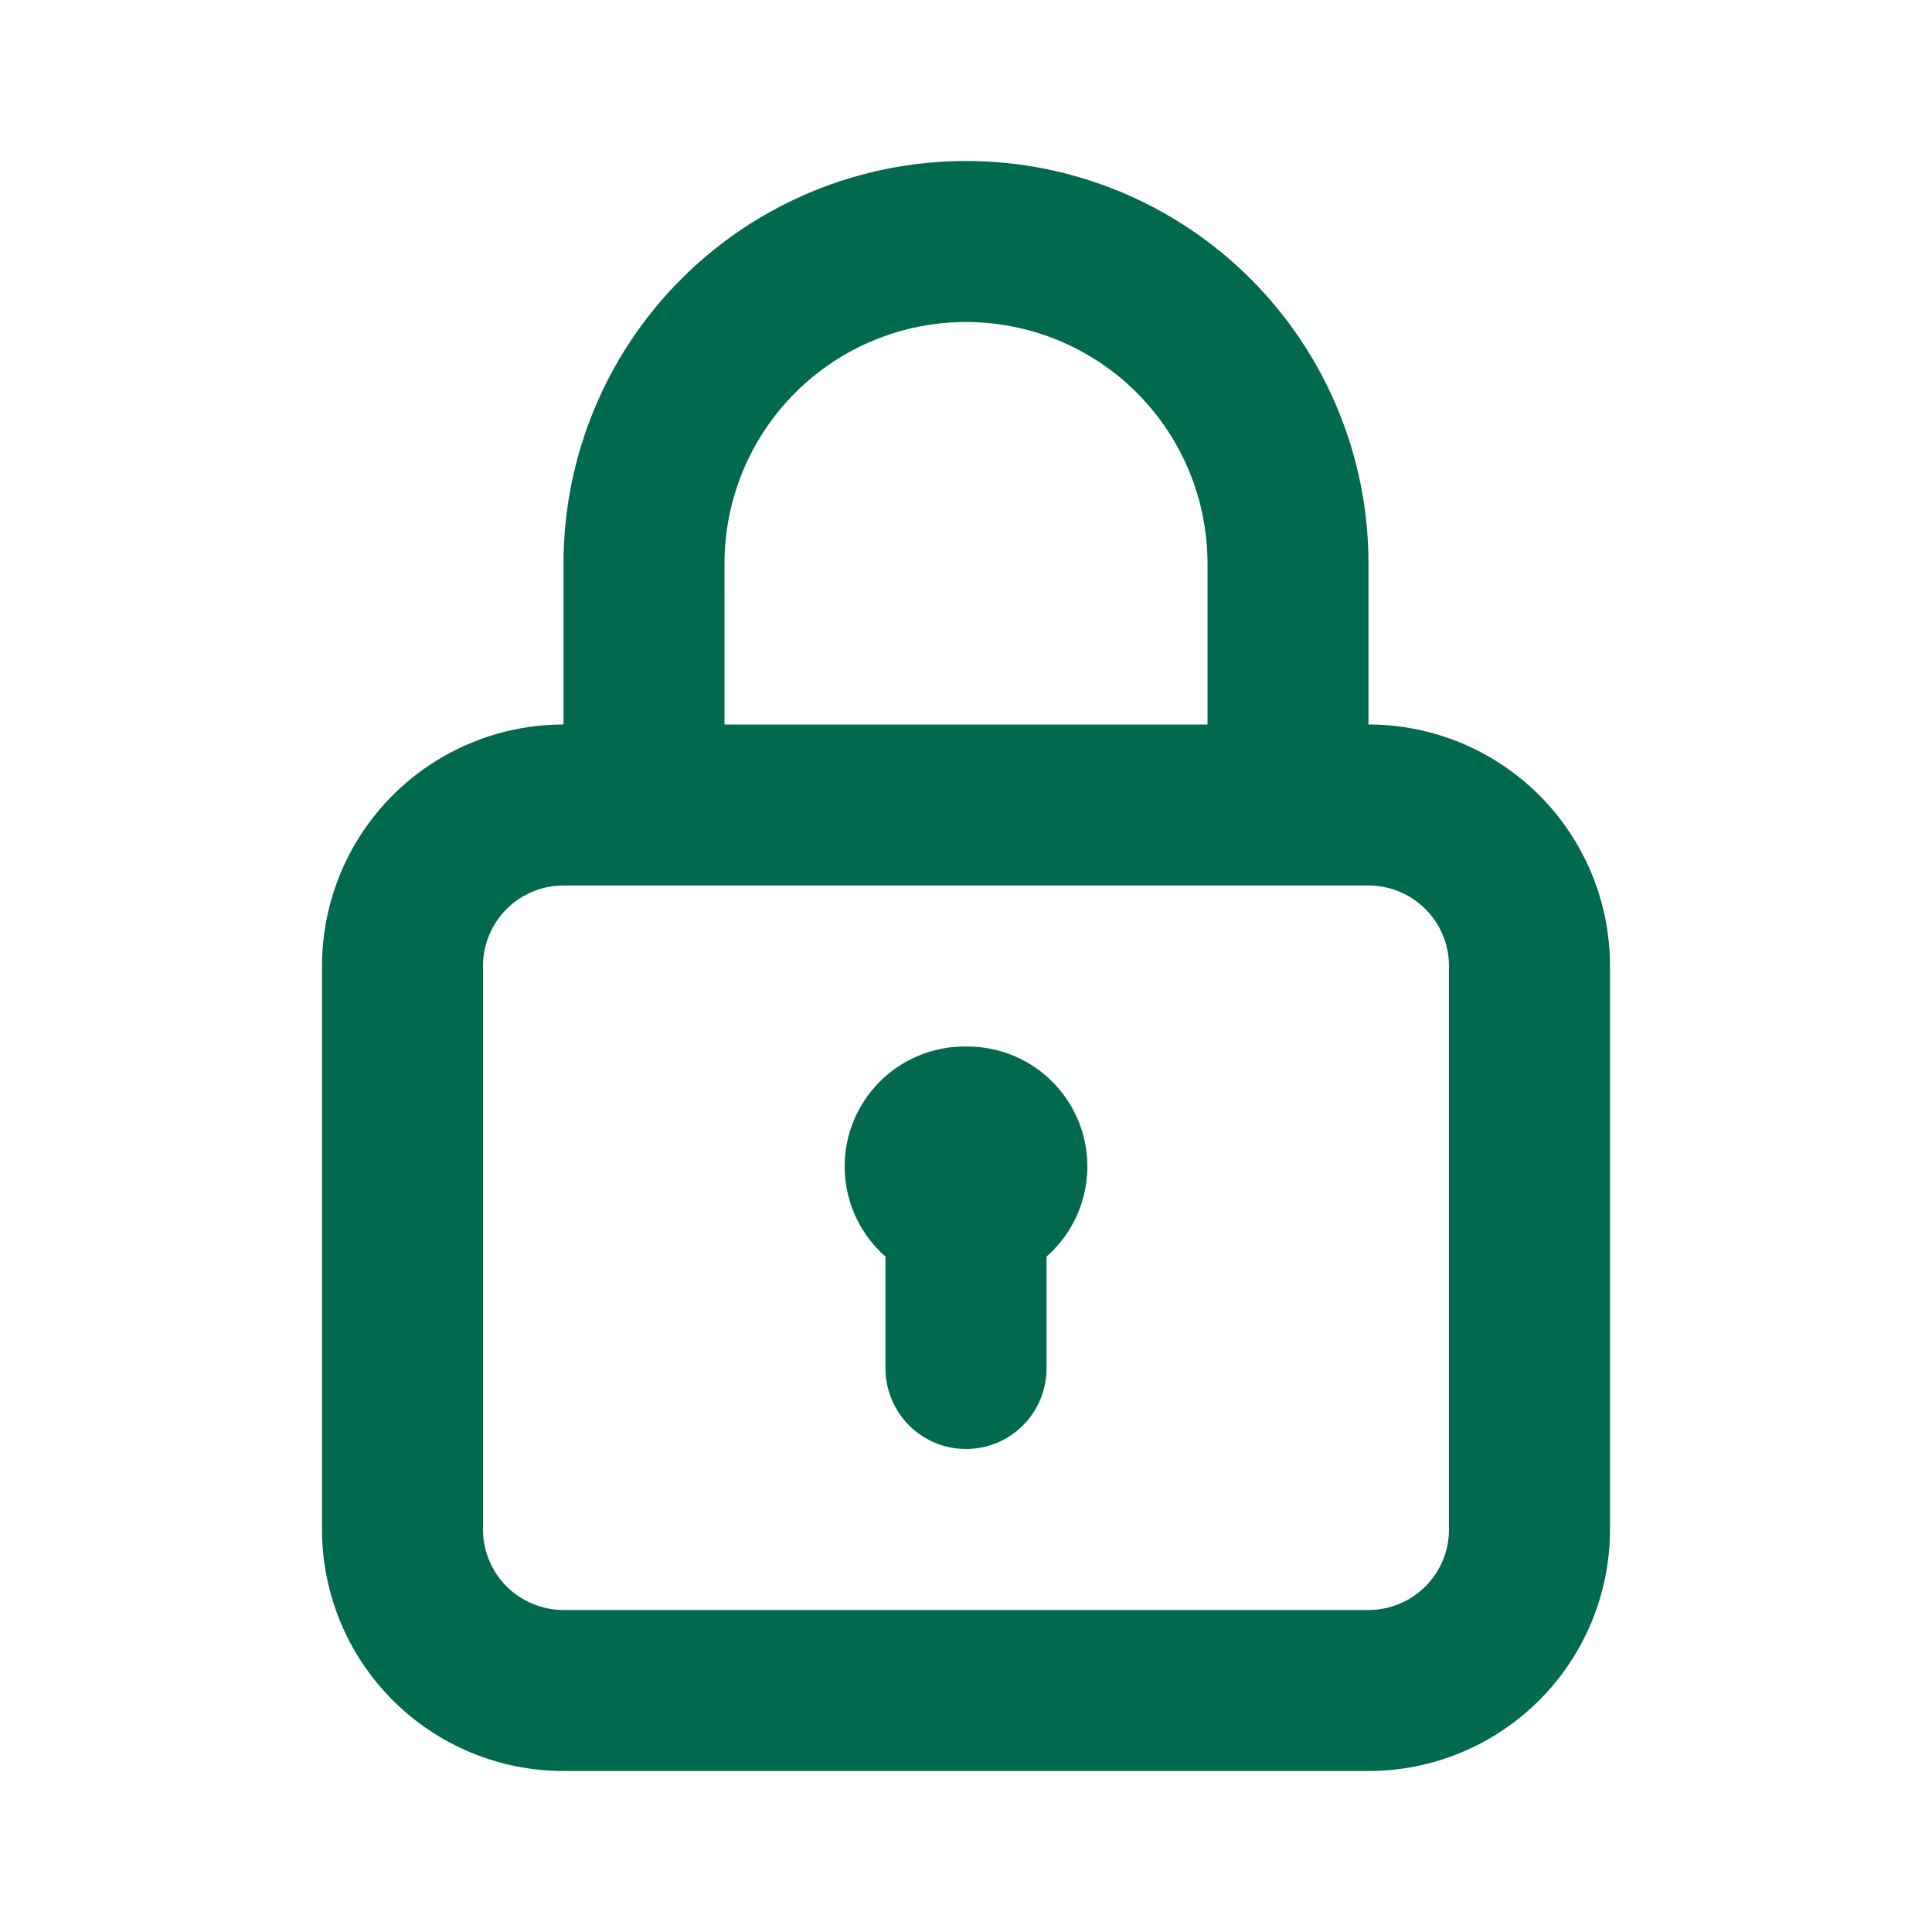 <svg width="64" height="64" viewBox="0 0 64 64" fill="none" xmlns="http://www.w3.org/2000/svg">
<path d="M32 34.667C31.188 34.657 30.393 34.897 29.721 35.353C29.05 35.809 28.534 36.46 28.243 37.218C27.953 37.976 27.902 38.805 28.096 39.593C28.291 40.382 28.723 41.091 29.333 41.627V45.333C29.333 46.041 29.614 46.719 30.114 47.219C30.615 47.719 31.293 48 32 48C32.707 48 33.386 47.719 33.886 47.219C34.386 46.719 34.667 46.041 34.667 45.333V41.627C35.277 41.091 35.709 40.382 35.904 39.593C36.099 38.805 36.047 37.976 35.757 37.218C35.466 36.46 34.951 35.809 34.279 35.353C33.607 34.897 32.812 34.657 32 34.667ZM45.333 24V18.667C45.333 15.13 43.929 11.739 41.428 9.238C38.928 6.738 35.536 5.333 32 5.333C28.464 5.333 25.073 6.738 22.572 9.238C20.072 11.739 18.667 15.13 18.667 18.667V24C16.545 24 14.51 24.843 13.01 26.343C11.51 27.843 10.667 29.878 10.667 32V50.667C10.667 52.788 11.51 54.823 13.01 56.323C14.51 57.824 16.545 58.667 18.667 58.667H45.333C47.455 58.667 49.49 57.824 50.99 56.323C52.491 54.823 53.333 52.788 53.333 50.667V32C53.333 29.878 52.491 27.843 50.99 26.343C49.49 24.843 47.455 24 45.333 24ZM24 18.667C24 16.545 24.843 14.51 26.343 13.01C27.843 11.509 29.878 10.667 32 10.667C34.122 10.667 36.157 11.509 37.657 13.01C39.157 14.51 40 16.545 40 18.667V24H24V18.667ZM48 50.667C48 51.374 47.719 52.052 47.219 52.552C46.719 53.052 46.041 53.333 45.333 53.333H18.667C17.959 53.333 17.281 53.052 16.781 52.552C16.281 52.052 16 51.374 16 50.667V32C16 31.293 16.281 30.614 16.781 30.114C17.281 29.614 17.959 29.333 18.667 29.333H45.333C46.041 29.333 46.719 29.614 47.219 30.114C47.719 30.614 48 31.293 48 32V50.667Z" fill="#006A4E"/>
</svg>
